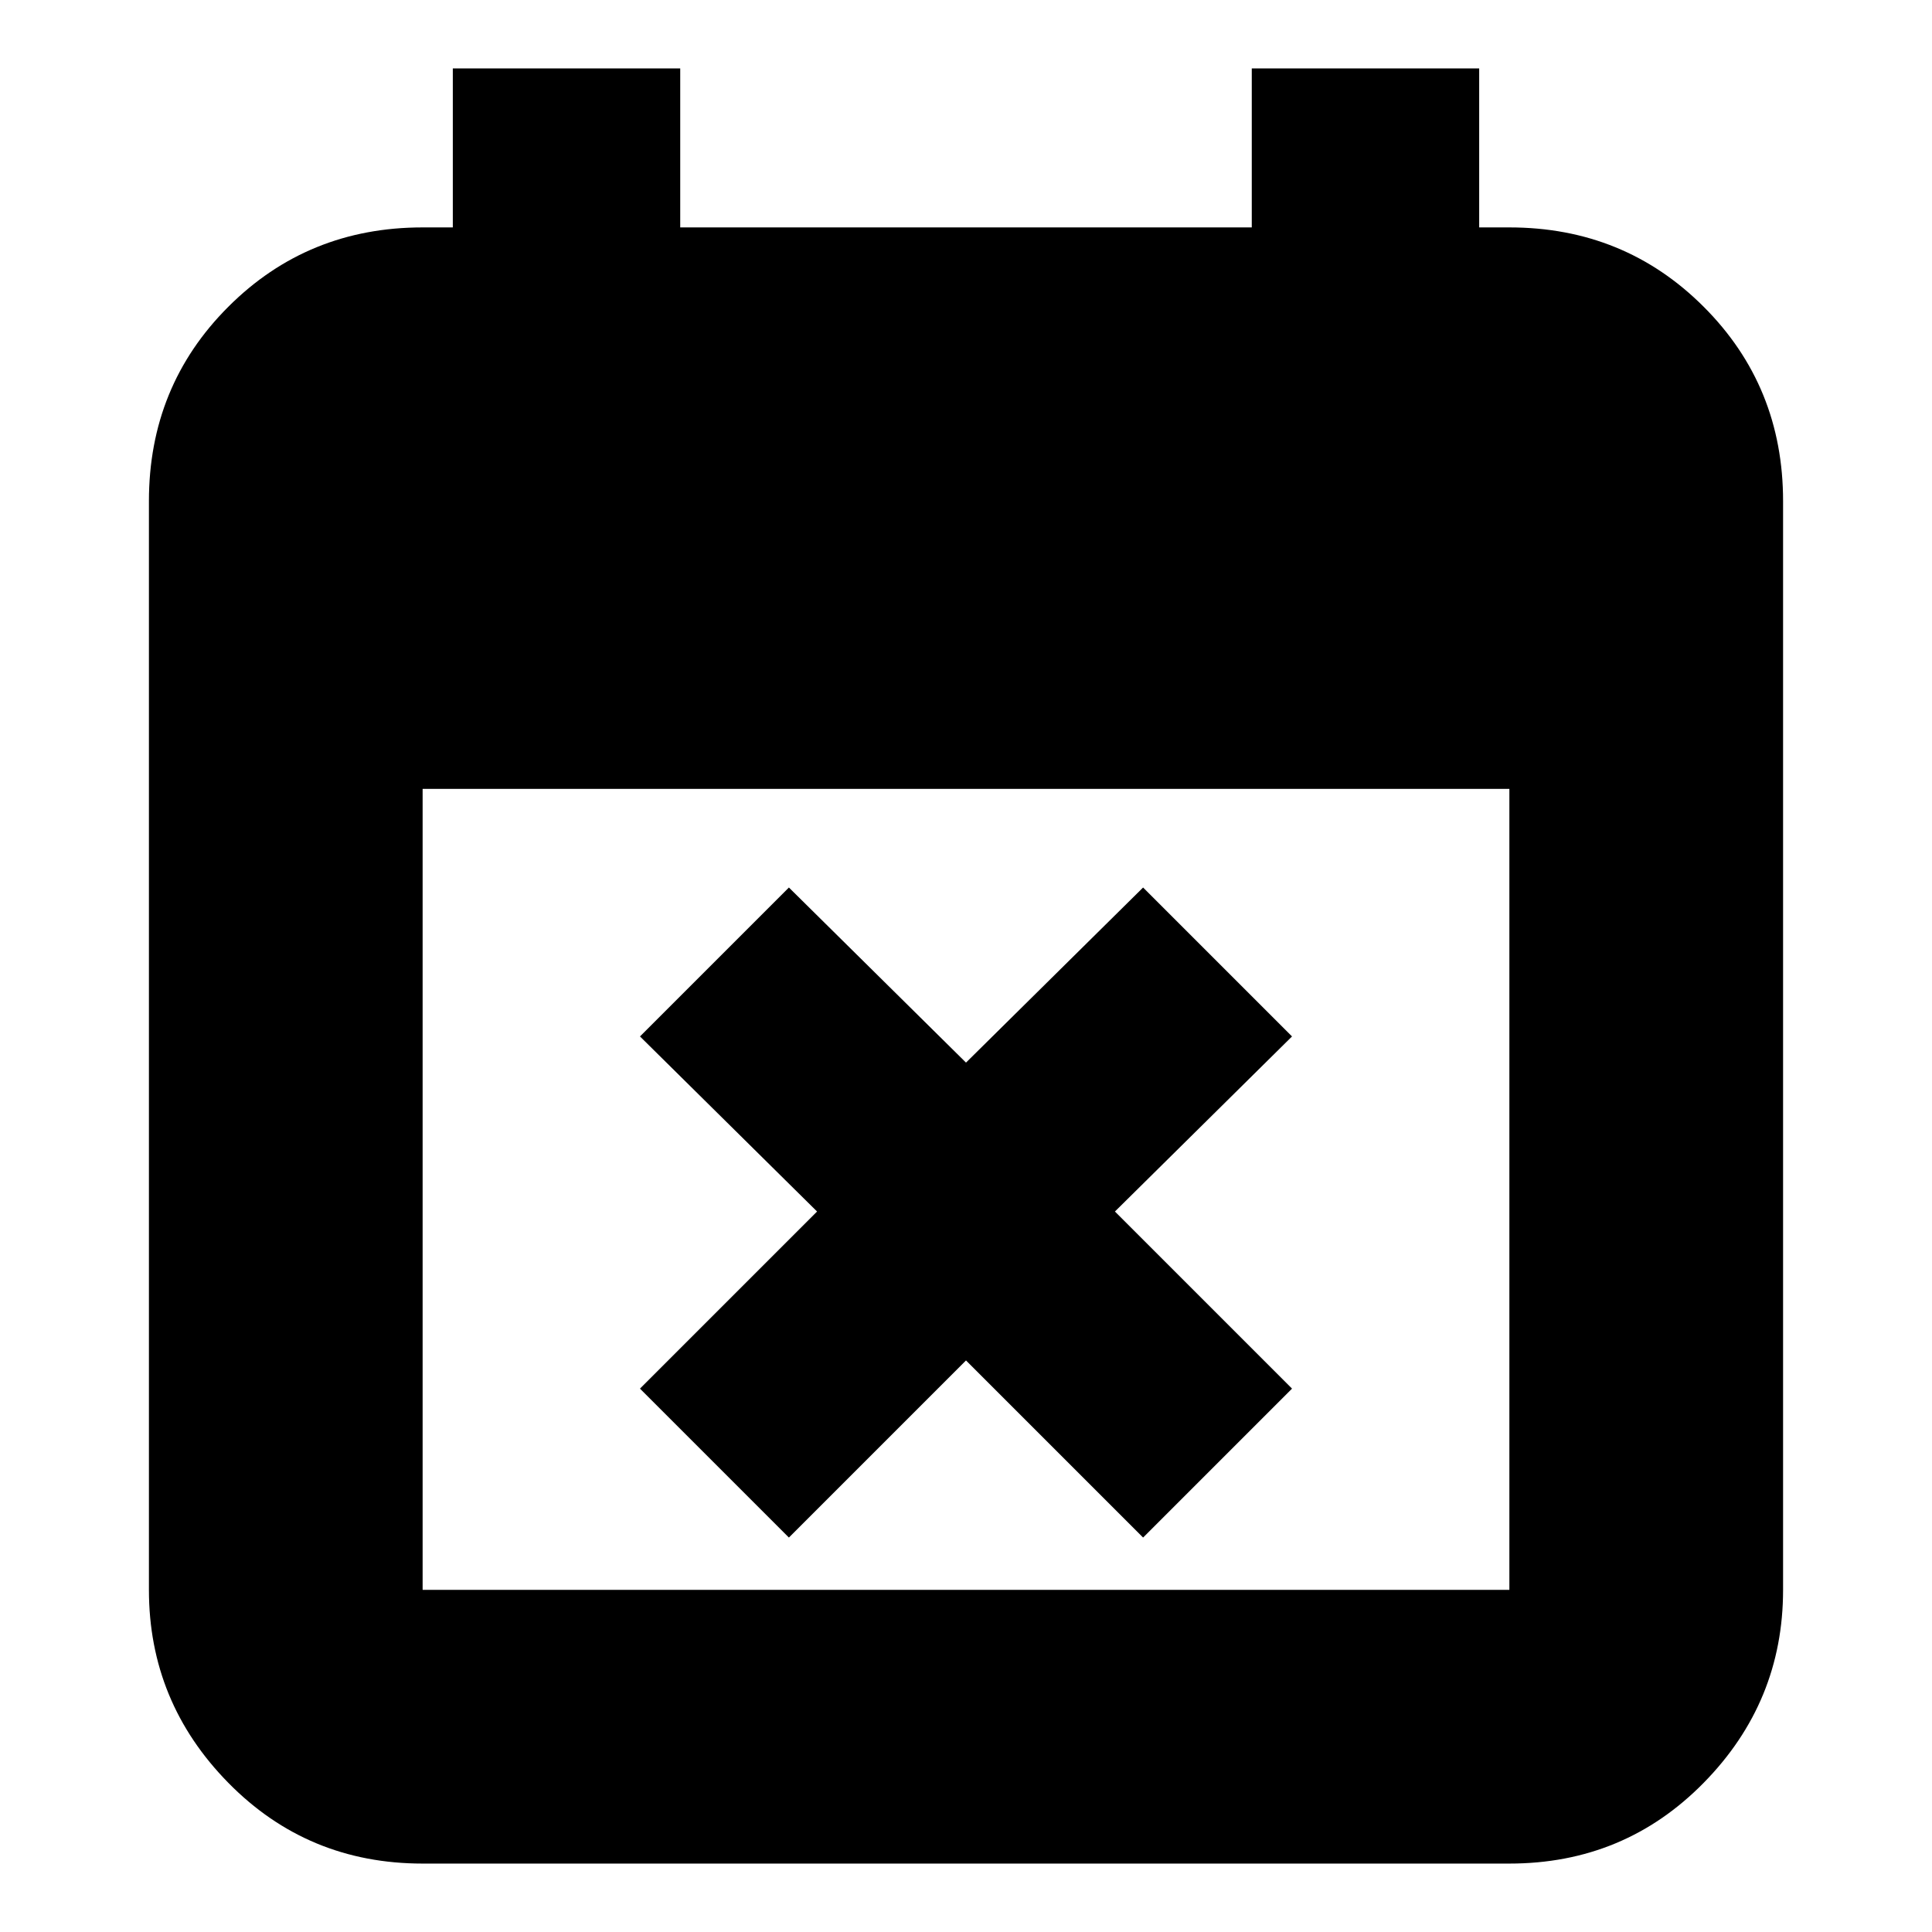 <svg xmlns="http://www.w3.org/2000/svg" height="24" viewBox="0 -960 960 960" width="24"><path d="m392-196-74-74 88-88-88-87 74-74 88 87 88-87 74 74-88 87 88 88-74 74-88-88-88 88ZM210-34q-57.12 0-96.56-40.14Q74-114.28 74-170v-541q0-57.13 39.44-96.56Q152.88-847 210-847h15v-79h113v79h284v-79h113v79h15q57.13 0 96.56 39.44Q886-768.13 886-711v541q0 55.72-39.44 95.86Q807.13-34 750-34H210Zm0-136h540v-398H210v398Z"/></svg>